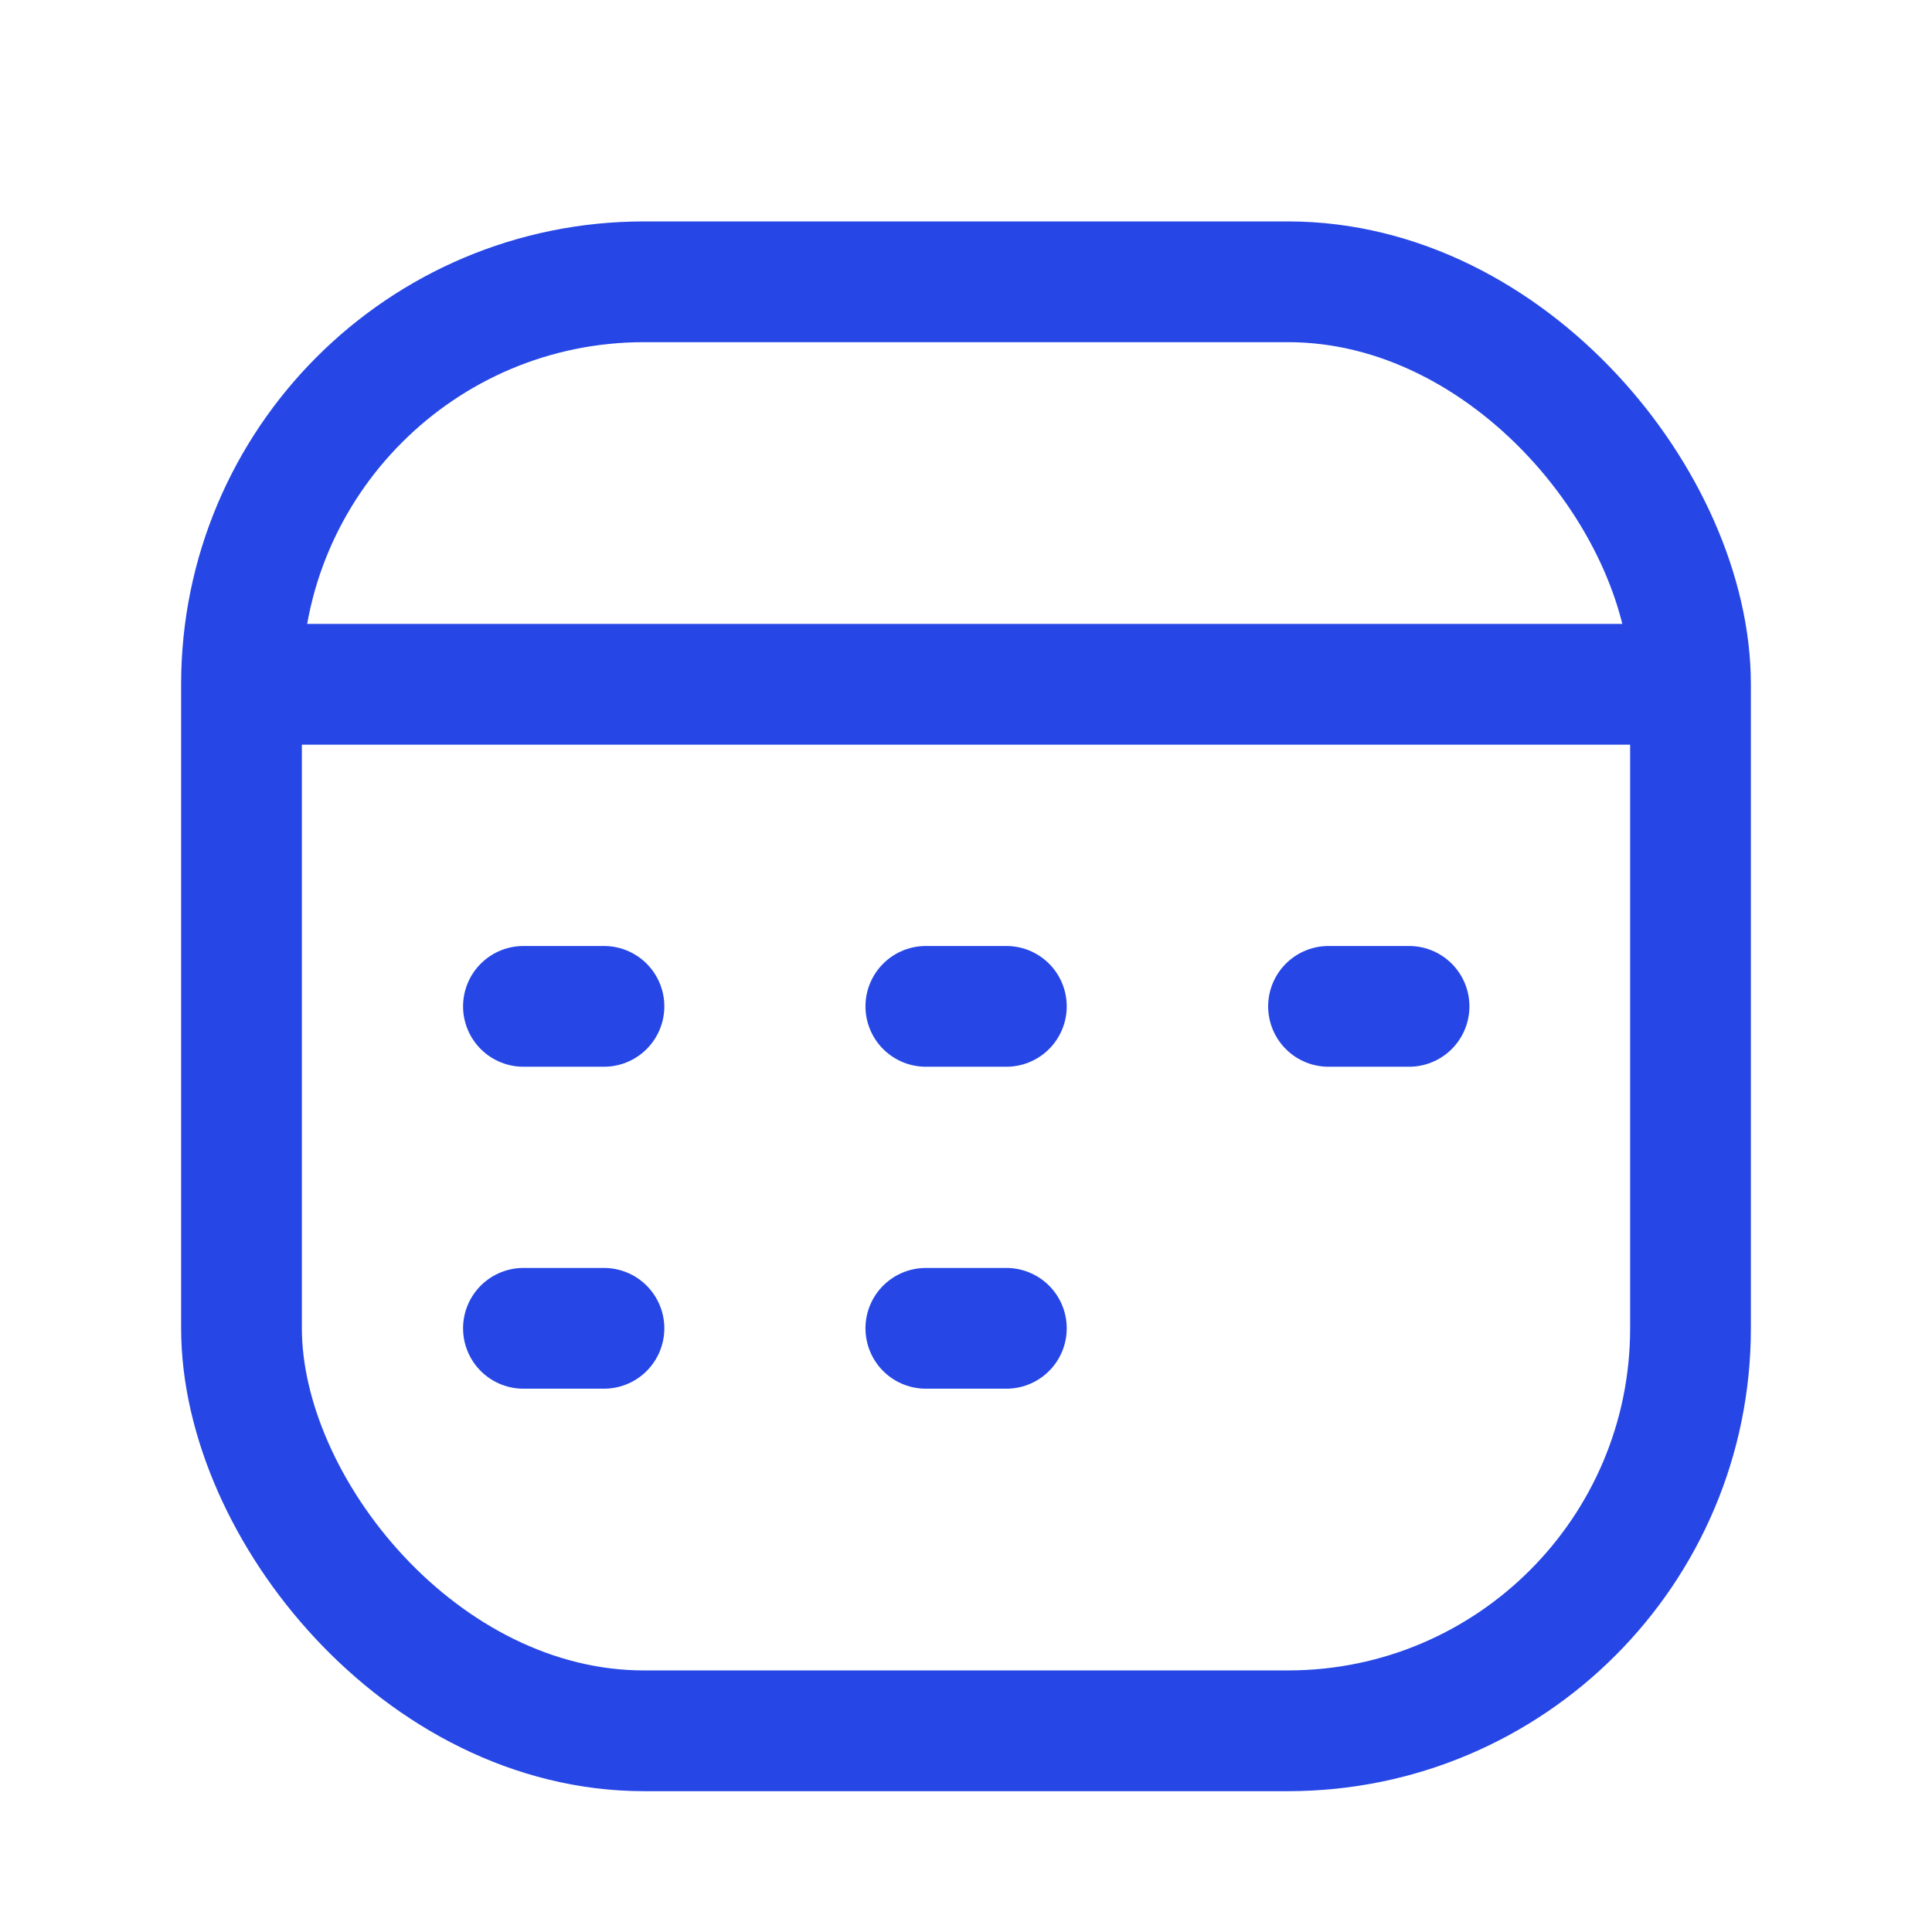 <svg width="28" height="28" viewBox="0 0 28 28" fill="none" xmlns="http://www.w3.org/2000/svg">
<rect x="3.5" y="4.084" width="21" height="21" rx="5.833" stroke="#2647E6" stroke-width="1.75"/>
<path d="M3.5 9.917H24.5" stroke="#2647E6" stroke-width="1.75" stroke-linejoin="round"/>
<path d="M7.586 14.585H8.753" stroke="#2647E6" stroke-width="1.75" stroke-linecap="round" stroke-linejoin="round"/>
<path d="M13.418 14.585H14.585" stroke="#2647E6" stroke-width="1.75" stroke-linecap="round" stroke-linejoin="round"/>
<path d="M19.254 14.585H20.421" stroke="#2647E6" stroke-width="1.75" stroke-linecap="round" stroke-linejoin="round"/>
<path d="M7.586 19.251H8.753" stroke="#2647E6" stroke-width="1.75" stroke-linecap="round" stroke-linejoin="round"/>
<path d="M13.418 19.251H14.585" stroke="#2647E6" stroke-width="1.75" stroke-linecap="round" stroke-linejoin="round"/>
</svg>
